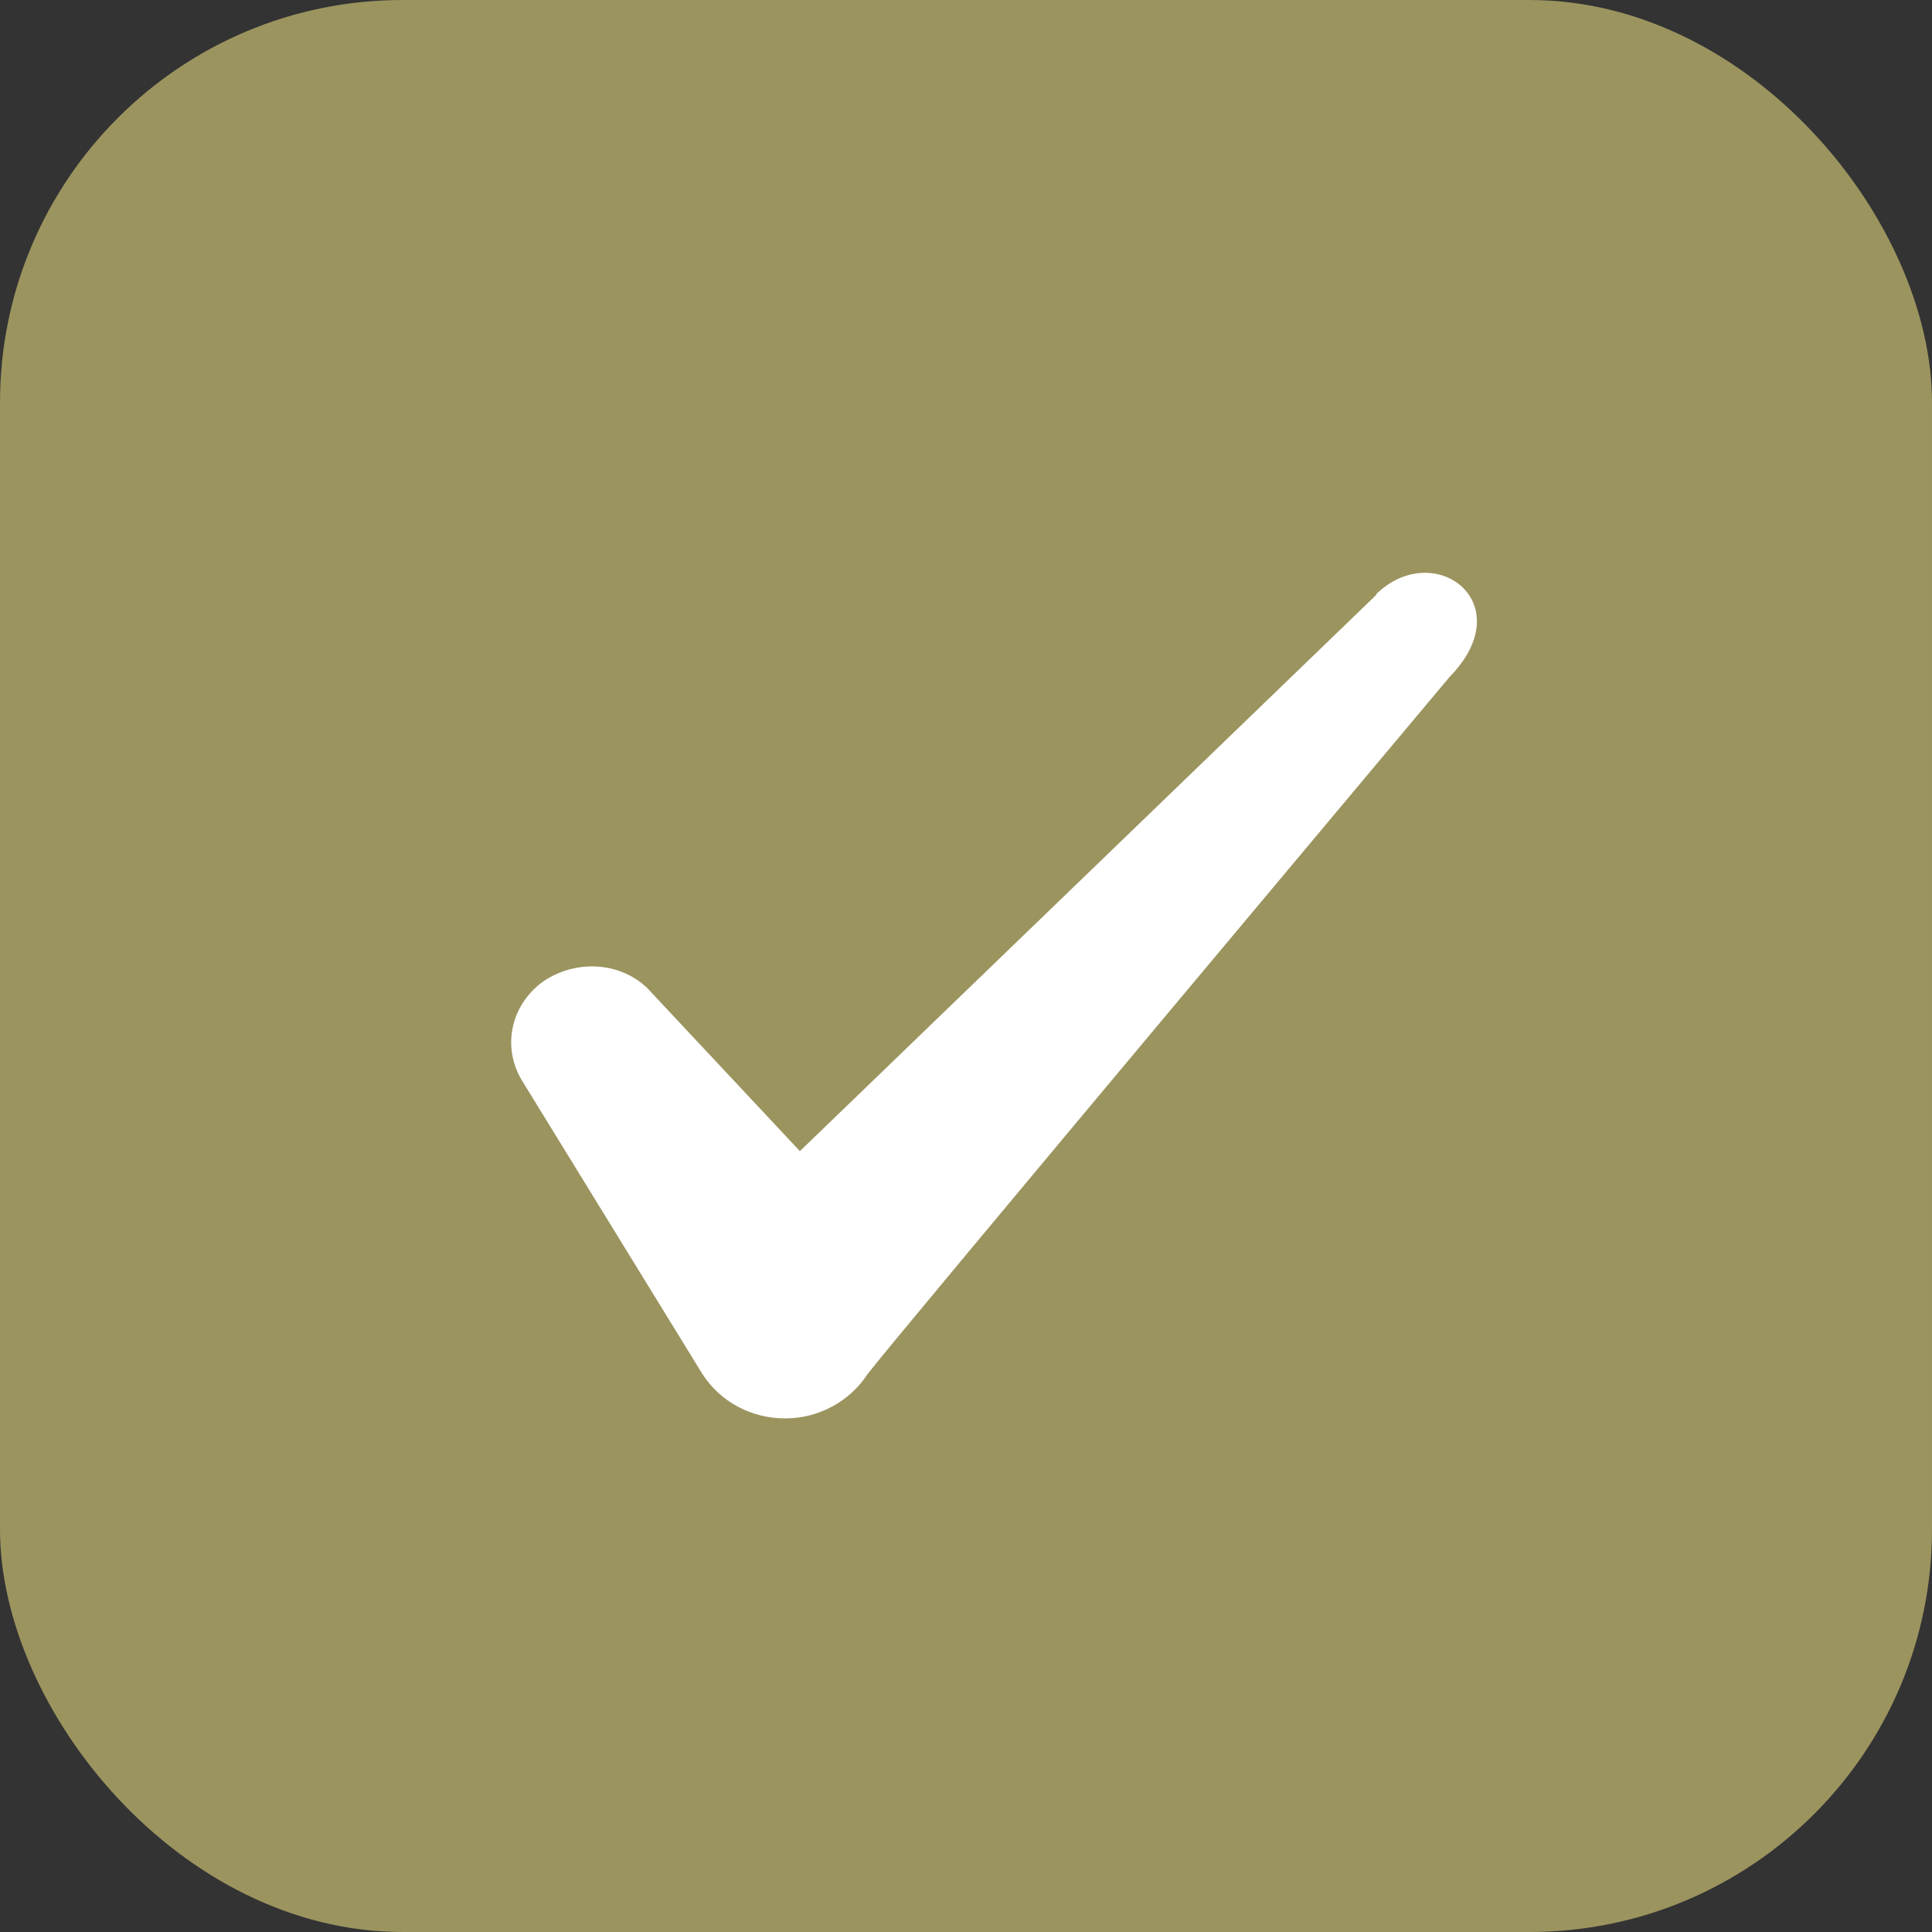 <svg width="48" height="48" viewBox="0 0 48 48" fill="none" xmlns="http://www.w3.org/2000/svg">
<rect x="0" y="0" width="48" height="48" fill="#333333" stroke="none"/>
<rect width="48" height="48" rx="10" fill="#9B945F"/>
<path fill-rule="evenodd" clip-rule="evenodd" d="M34.193 14.78L19.873 28.6L16.073 24.54C15.373 23.88 14.273 23.84 13.473 24.4C12.693 24.98 12.473 26 12.953 26.82L17.453 34.14C17.893 34.82 18.653 35.24 19.513 35.24C20.333 35.24 21.113 34.82 21.553 34.14C22.273 33.2 36.013 16.82 36.013 16.82C37.813 14.98 35.633 13.36 34.193 14.76V14.78Z" fill="white"/>
</svg>
